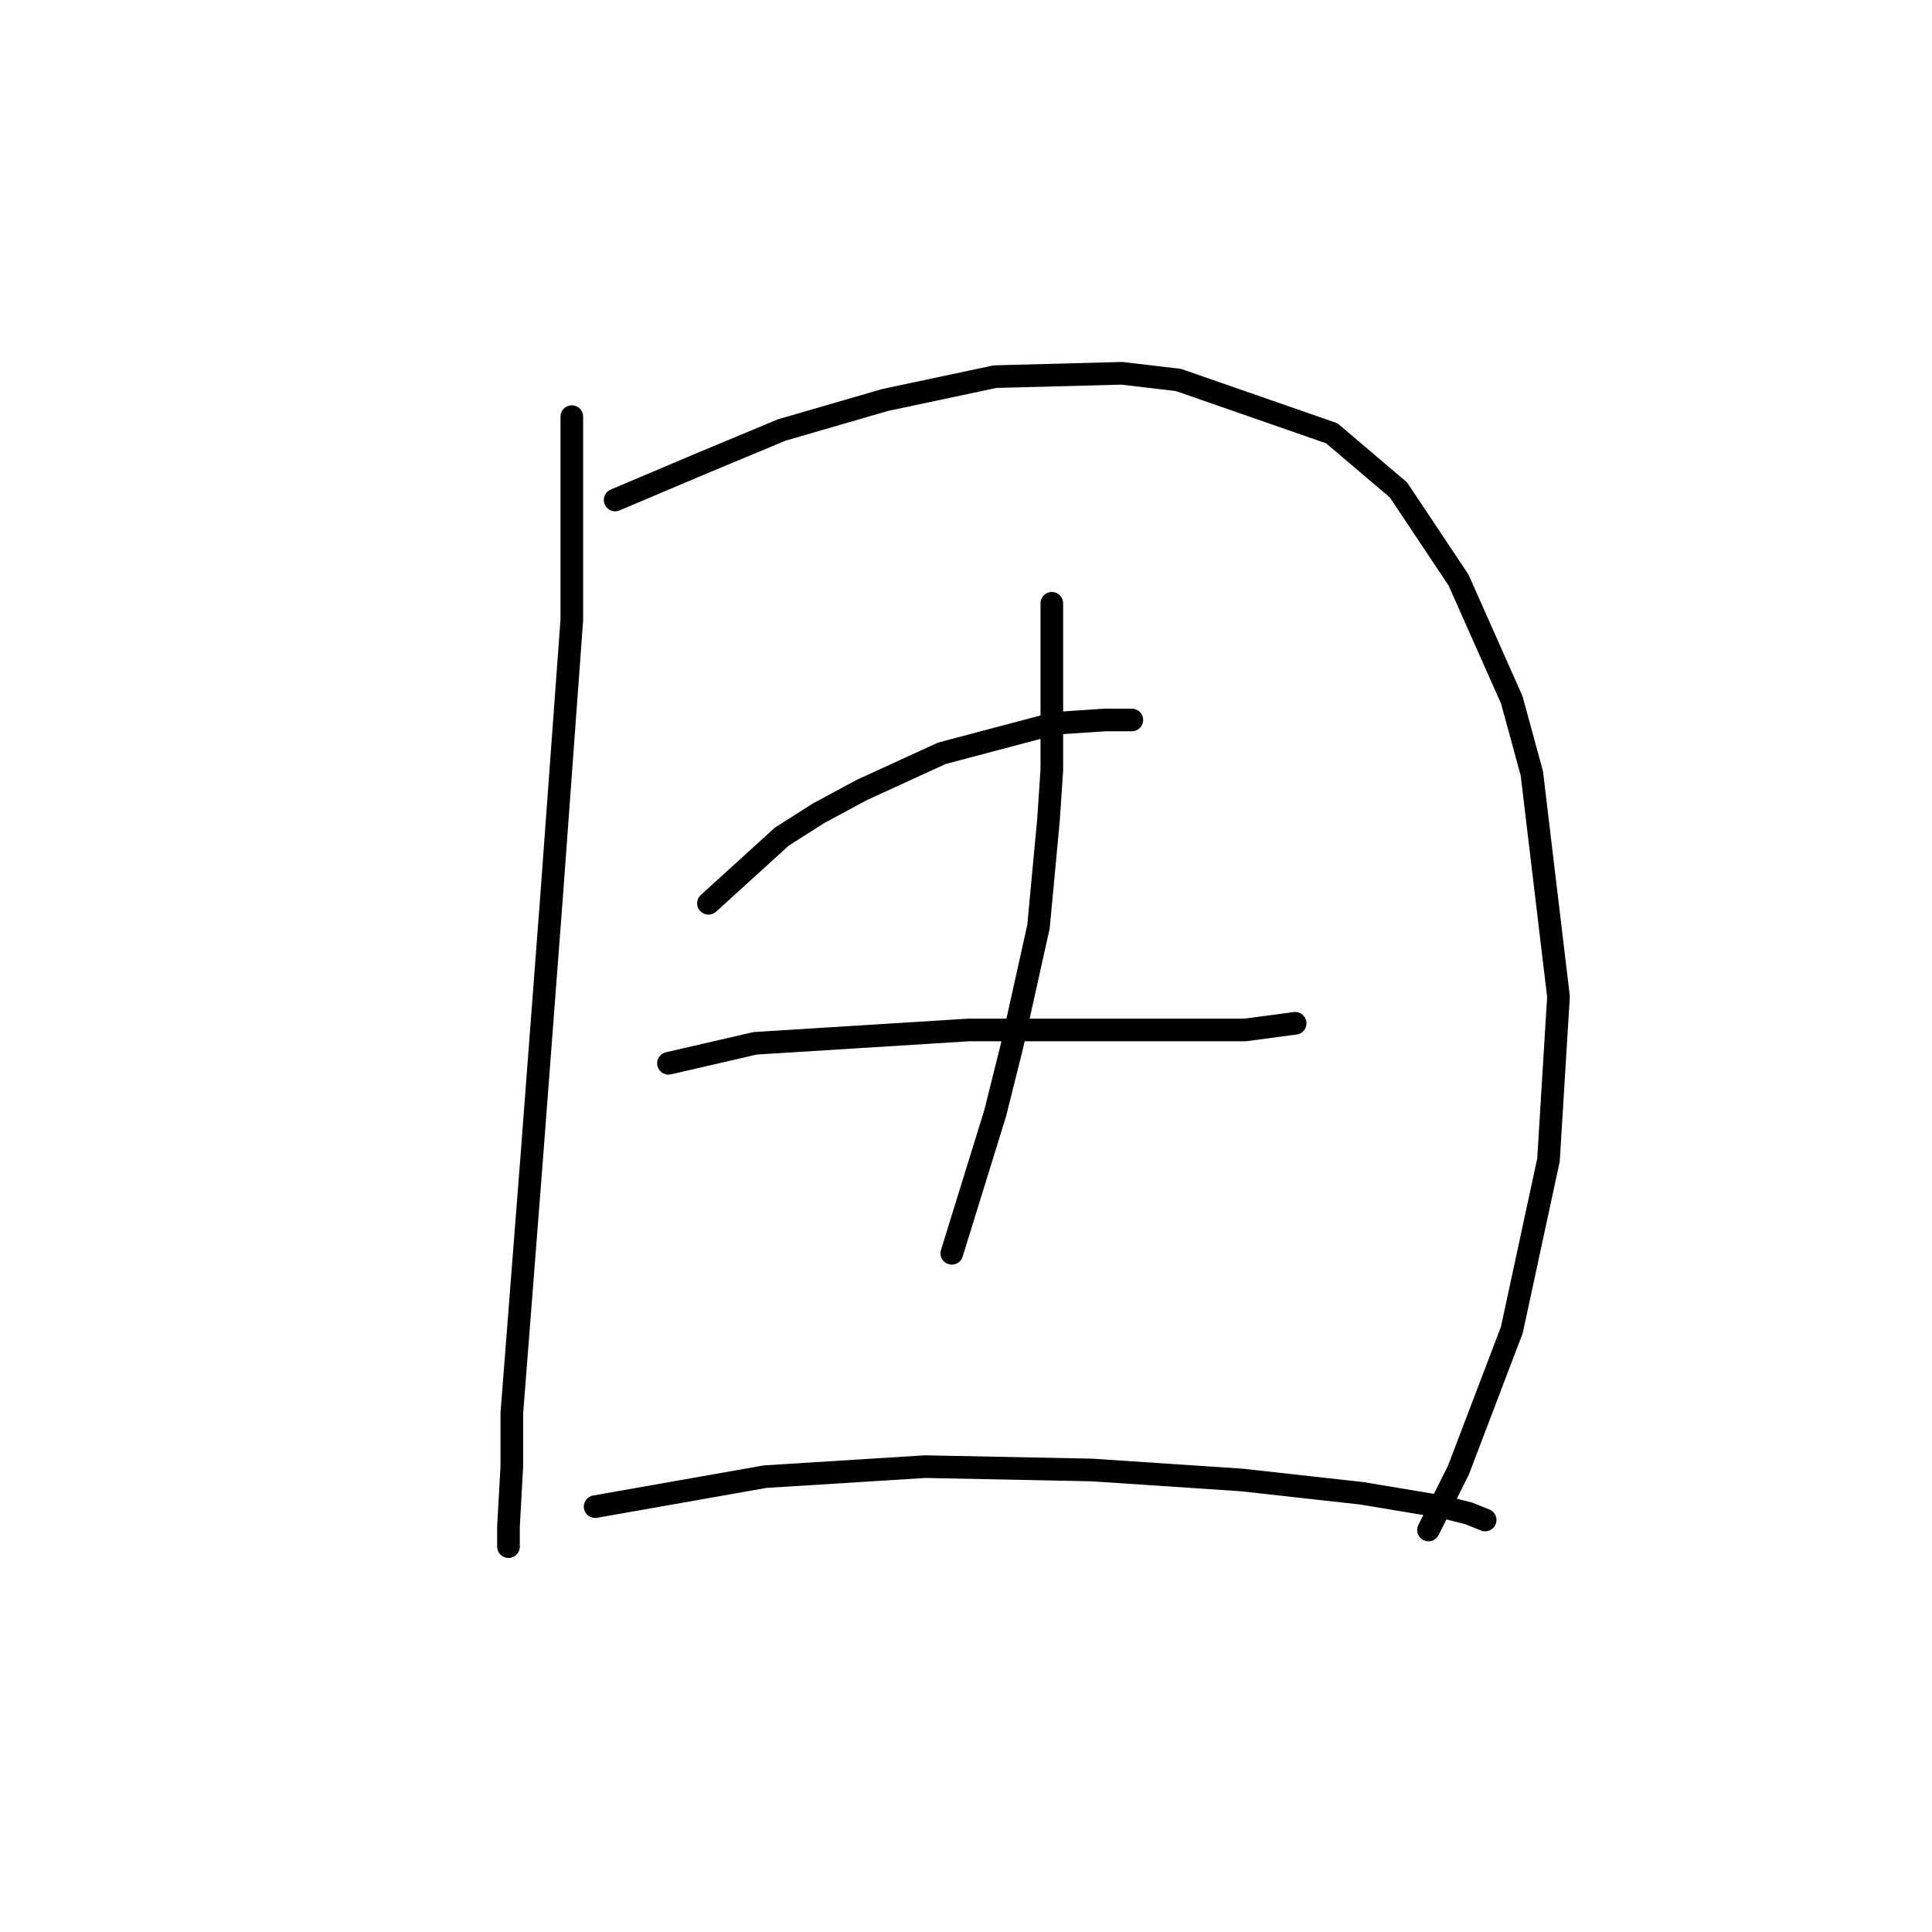<?xml version="1.0" standalone="no"?>
    <svg width="256" height="256" xmlns="http://www.w3.org/2000/svg" version="1.1">
    <polyline stroke="black" stroke-width="3" stroke-linecap="round" fill="transparent" stroke-linejoin="round" points="75.768 55.206 75.768 82.149 73.118 118.368 70.468 153.261 67.818 187.271 67.818 194.338 67.376 202.289 67.376 204.939 67.376 204.497 67.376 204.497 " />
        <polyline stroke="black" stroke-width="3" stroke-linecap="round" fill="transparent" stroke-linejoin="round" points="81.51 66.249 92.994 61.39 98.294 59.182 103.595 56.973 117.287 52.998 131.863 49.906 148.647 49.464 156.156 50.348 176.473 57.415 185.307 64.924 193.258 76.849 200.325 92.75 202.975 102.467 206.508 132.06 205.183 153.703 200.325 176.229 193.258 194.78 189.282 202.731 189.282 202.731 " />
        <polyline stroke="black" stroke-width="3" stroke-linecap="round" fill="transparent" stroke-linejoin="round" points="93.878 119.693 103.595 110.859 108.453 107.767 114.195 104.676 124.796 99.817 139.813 95.842 146.439 95.4 149.972 95.4 149.972 95.4 " />
        <polyline stroke="black" stroke-width="3" stroke-linecap="round" fill="transparent" stroke-linejoin="round" points="88.577 140.894 100.061 138.244 114.195 137.361 128.329 136.477 149.089 136.477 160.573 136.477 164.99 136.477 171.615 135.594 171.615 135.594 " />
        <polyline stroke="black" stroke-width="3" stroke-linecap="round" fill="transparent" stroke-linejoin="round" points="139.372 79.941 139.372 95.842 139.372 102.025 138.93 108.651 137.605 122.785 134.071 138.686 131.863 147.519 126.121 166.07 126.121 166.07 " />
        <polyline stroke="black" stroke-width="3" stroke-linecap="round" fill="transparent" stroke-linejoin="round" points="78.86 199.639 101.386 195.664 122.587 194.338 144.672 194.78 164.548 196.105 180.449 197.872 191.049 199.639 194.583 200.522 196.791 201.405 196.791 201.405 " />
        </svg>